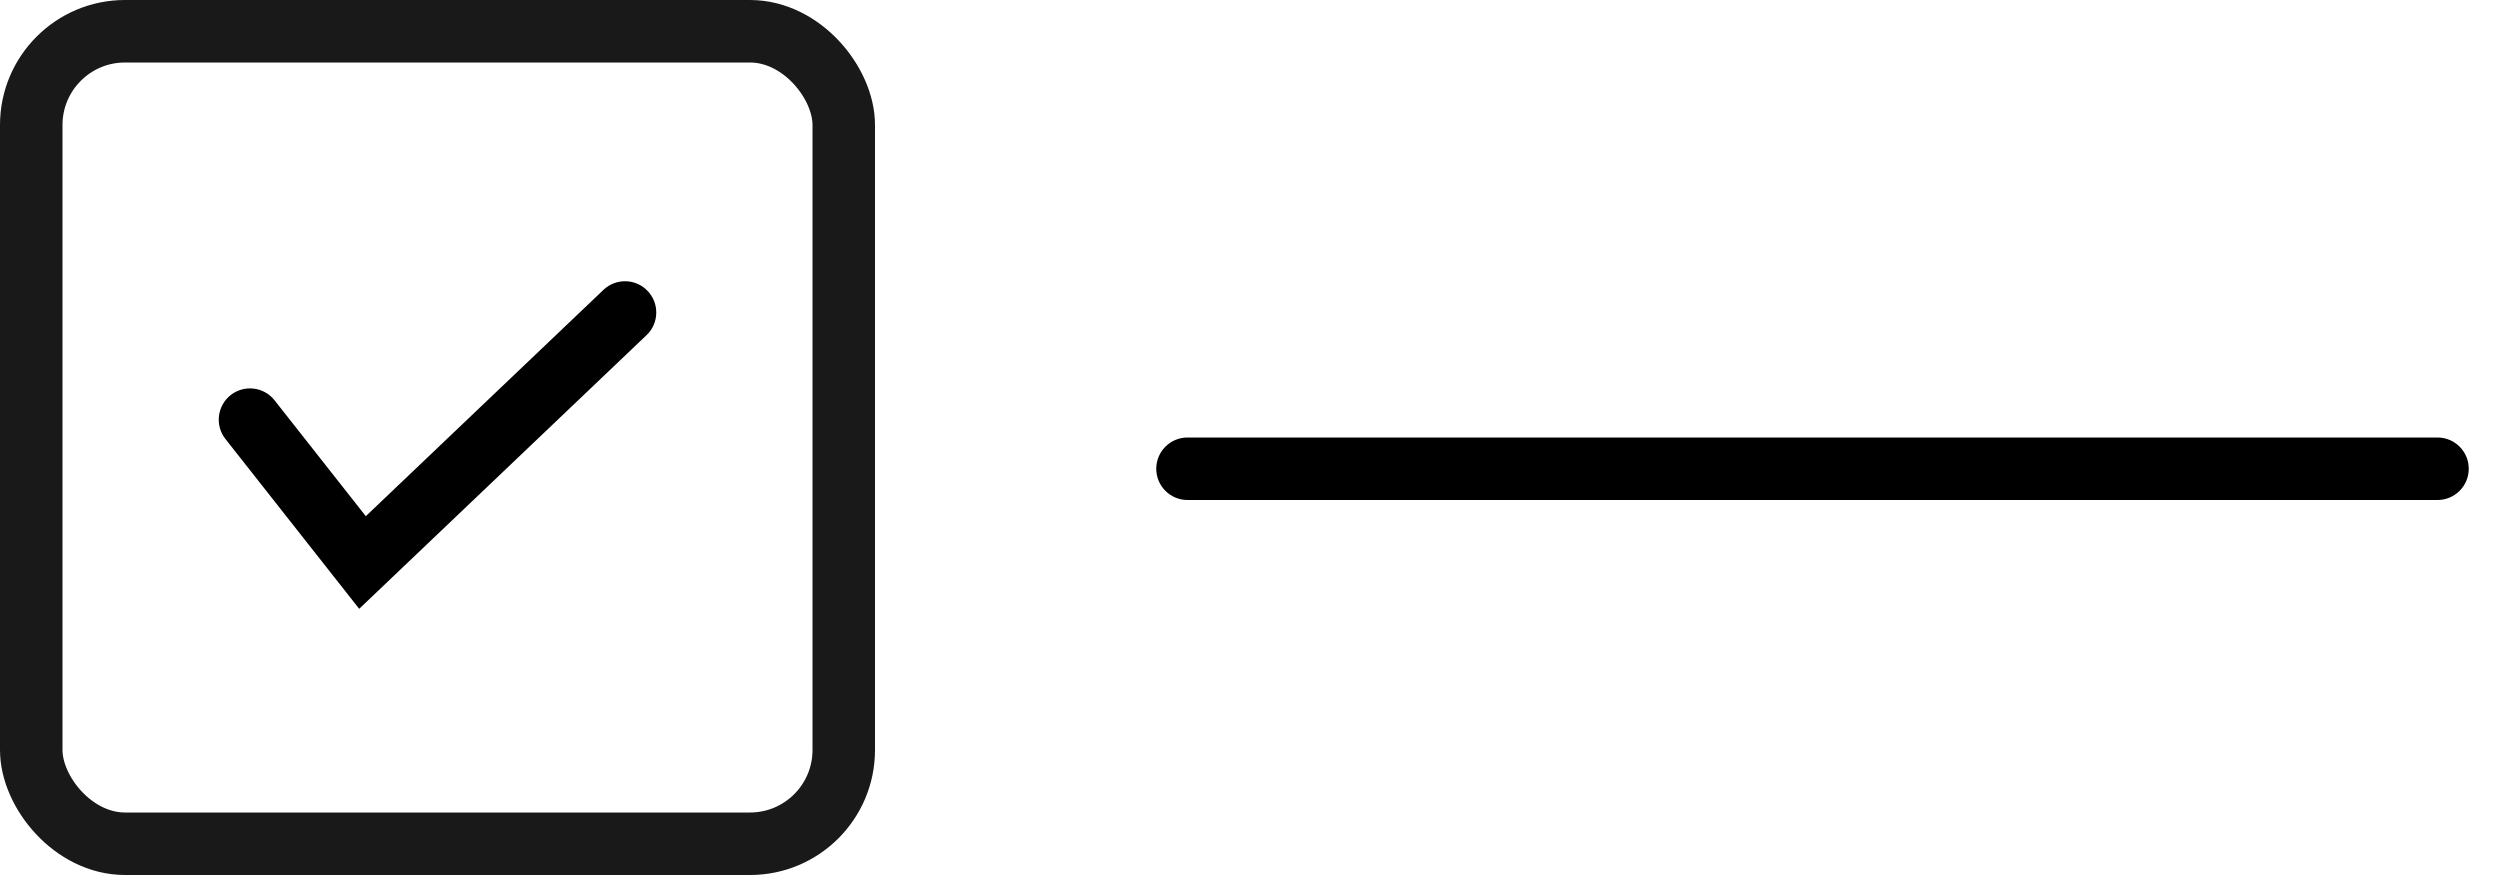 <svg width="40" height="14" viewBox="0 0 40 14" fill="none" xmlns="http://www.w3.org/2000/svg">
<rect x="0.5" y="0.5" width="13" height="13" rx="1.5" stroke="black" stroke-opacity="0.9"/>
<path d="M4.393 6.405C4.222 6.188 3.908 6.151 3.691 6.321C3.474 6.492 3.436 6.807 3.607 7.024L4.393 6.405ZM5.8 9L5.407 9.309L5.747 9.741L6.145 9.362L5.8 9ZM10.345 5.362C10.545 5.172 10.553 4.855 10.362 4.655C10.172 4.455 9.855 4.447 9.655 4.638L10.345 5.362ZM3.607 7.024L5.407 9.309L6.193 8.691L4.393 6.405L3.607 7.024ZM6.145 9.362L10.345 5.362L9.655 4.638L5.455 8.638L6.145 9.362Z" fill="black"/>
<path d="M19 7C18.724 7 18.5 7.224 18.5 7.5C18.5 7.776 18.724 8 19 8V7ZM39 8C39.276 8 39.5 7.776 39.5 7.5C39.5 7.224 39.276 7 39 7V8ZM19 8H39V7H19V8Z" fill="black"/>
</svg>
